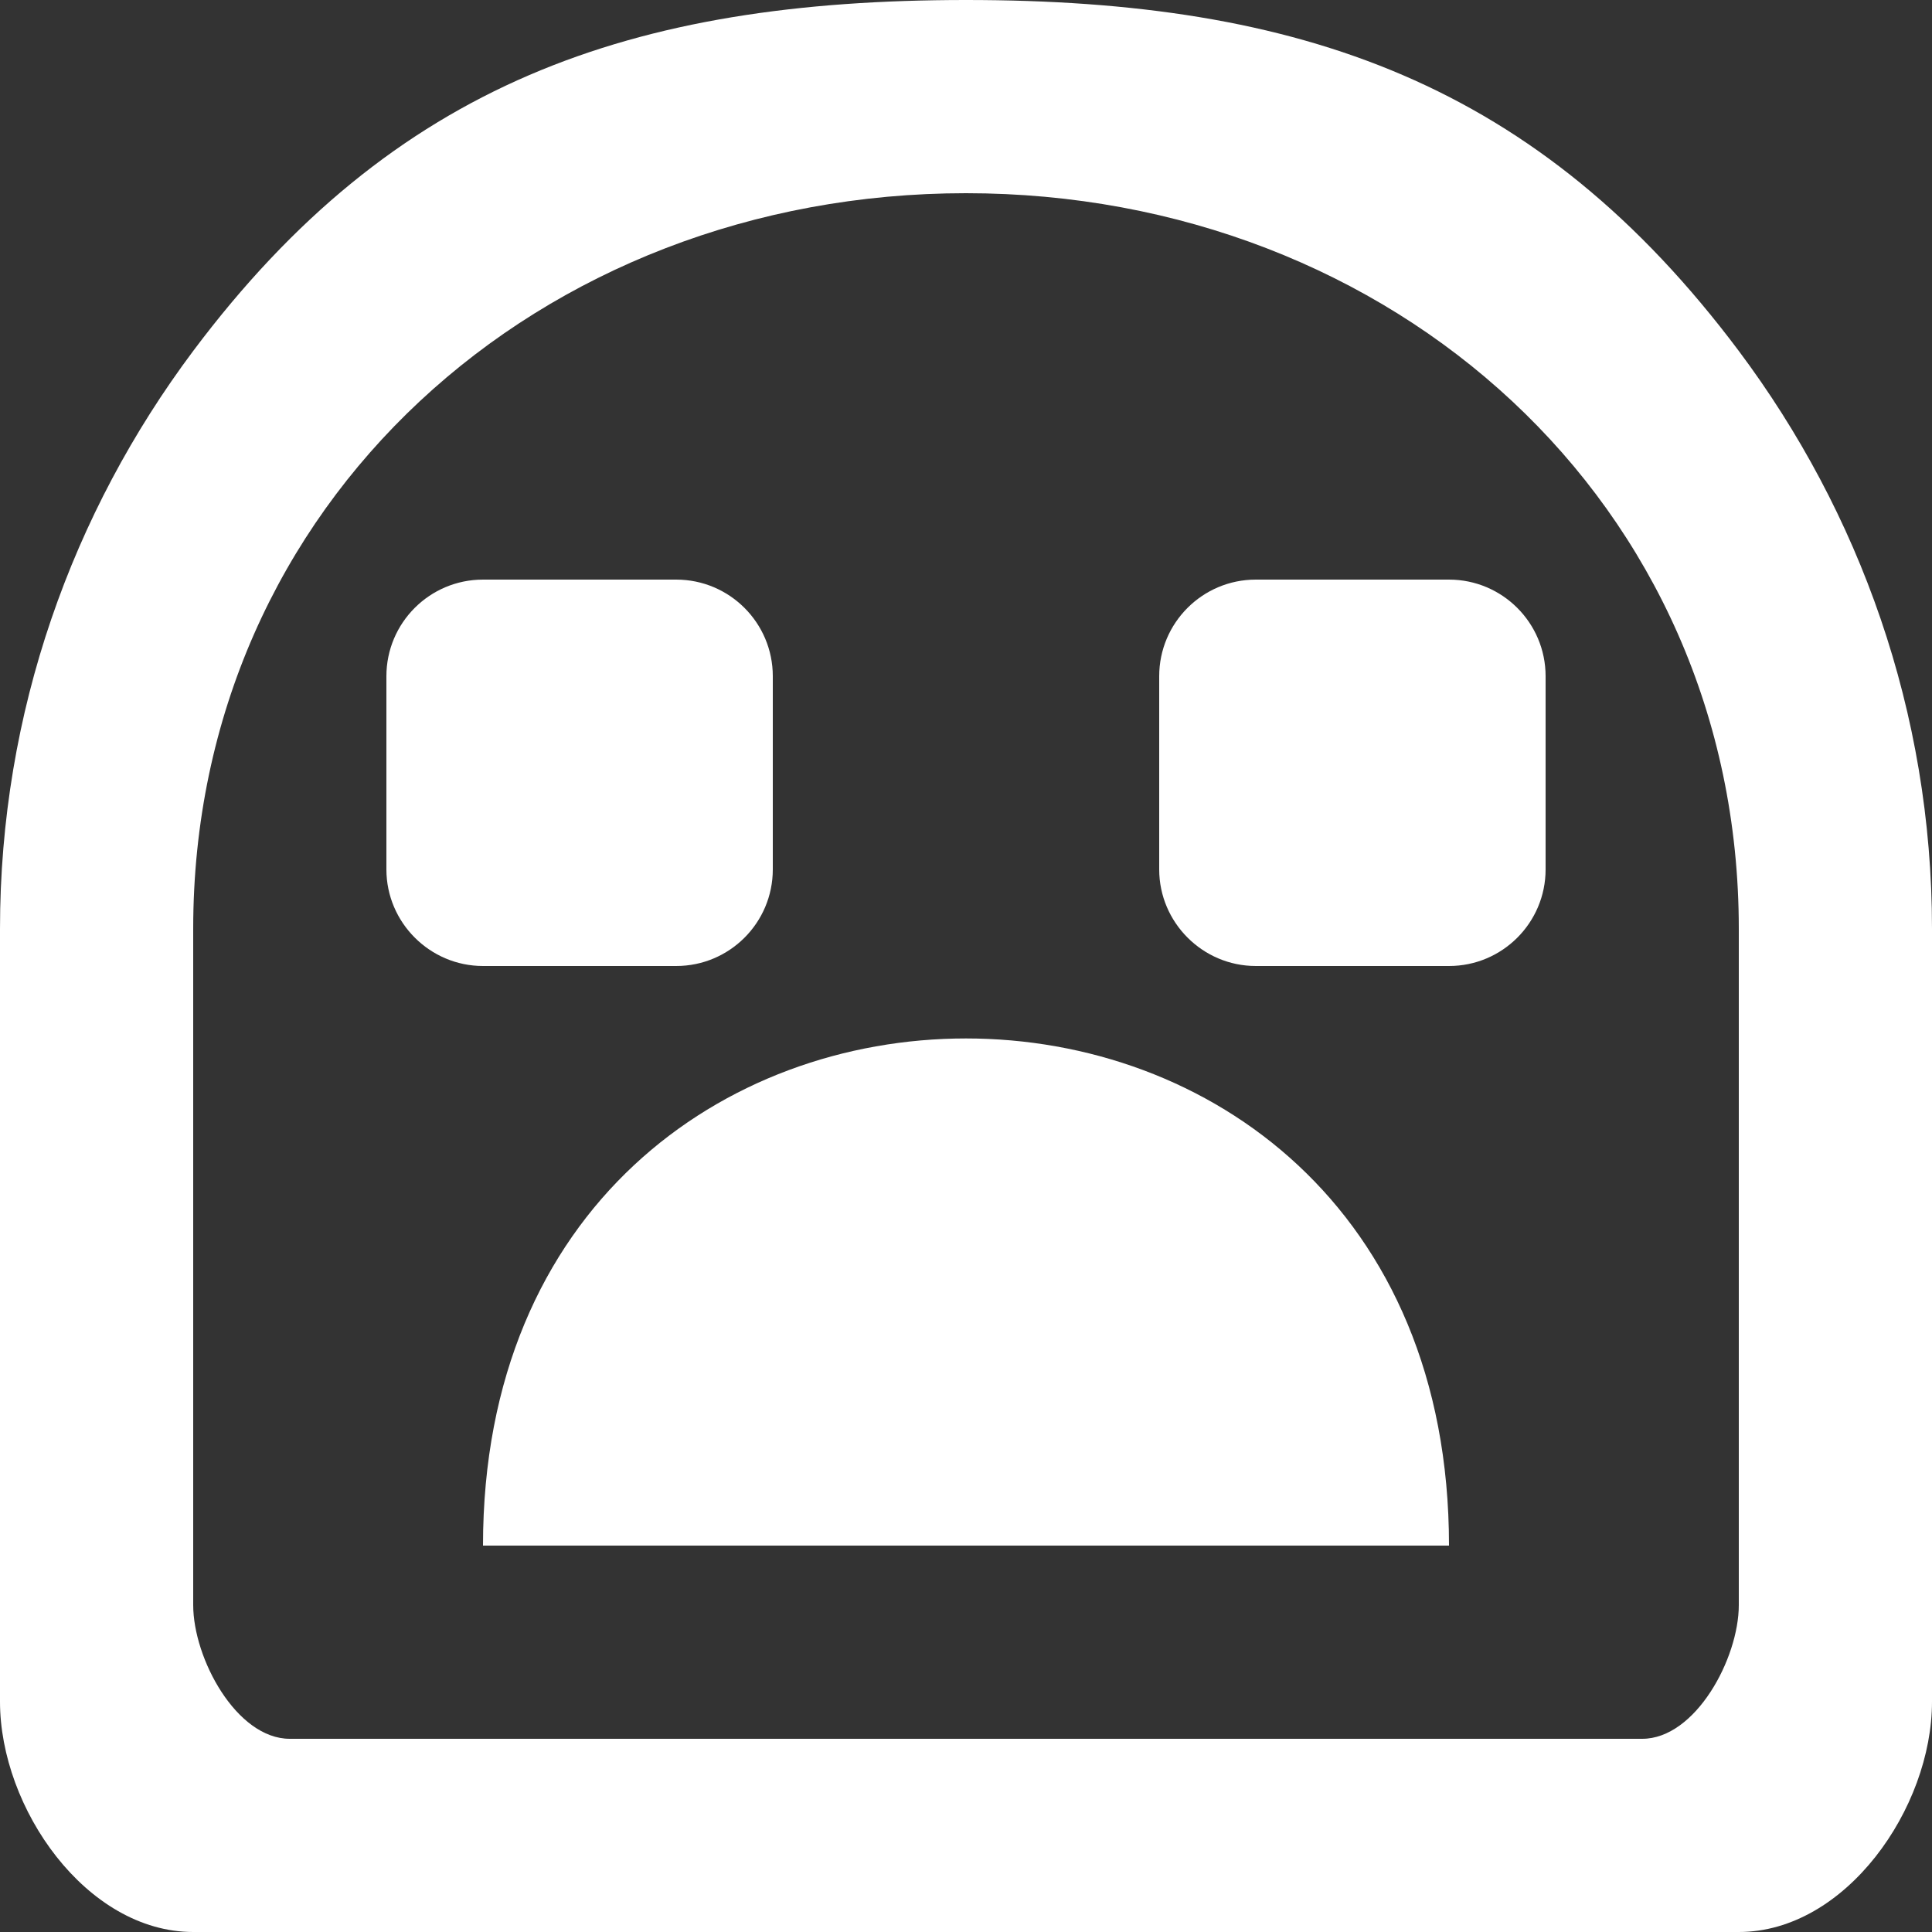 <?xml version="1.0" encoding="UTF-8" standalone="no"?>
<svg width="20px" height="20px" viewBox="0 0 20 20" version="1.1" xmlns="http://www.w3.org/2000/svg" xmlns:xlink="http://www.w3.org/1999/xlink">
    <rect x="0" y="0" width="20" height="20" fill="#333333" stroke="none"/>
    <!-- Generator: Sketch 3.8.1 (29687) - http://www.bohemiancoding.com/sketch -->
    <title>emoji_sad [#517]</title>
    <desc>Created with Sketch.</desc>
    <defs></defs>
    <g id="Page-1" stroke="none" stroke-width="1" fill="none" fill-rule="evenodd">
        <g id="Dribbble-Dark-Preview" transform="translate(-100, -5919)" fill="#FFFFFF">
            <g id="icons" transform="translate(56, 160)">
                <path d="M59,5765 C59.552,5765 60,5765.448 60,5766 L60,5768 C60,5768.552 59.552,5769 59,5769 L57,5769 C56.45,5769 56,5768.55 56,5768 L56,5766 C56,5765.448 56.448,5765 57,5765 L59,5765 Z M49,5769 C48.45,5769 48,5768.55 48,5768 L48,5766 C48,5765.448 48.448,5765 49,5765 L51,5765 C51.552,5765 52,5765.448 52,5766 L52,5768 C52,5768.552 51.552,5769 51,5769 L49,5769 Z M59,5775 L49,5775 C49,5768 59,5768 59,5775 L59,5775 Z M62,5775.615 C62,5776.168 61.552,5777 61,5777 L47,5777 C46.448,5777 46,5776.168 46,5775.615 L46,5768.615 C46,5764.204 49.589,5761 54,5761 C58.411,5761 62,5764.204 62,5768.615 L62,5775.615 Z M62,5762.633 C59.924,5759.862 57.467,5759 54,5759 C50.53,5759 48.074,5759.864 46,5762.633 C44.75,5764.303 44,5766.369 44,5768.615 L44,5776.615 C44,5777.72 44.895,5779 46,5779 L62,5779 C63.105,5779 64,5777.72 64,5776.615 L64,5768.615 C64,5766.369 63.25,5764.303 62,5762.633 L62,5762.633 Z" id="emoji_sad-[#517]"></path>
            </g>
        </g>
    </g>
</svg>